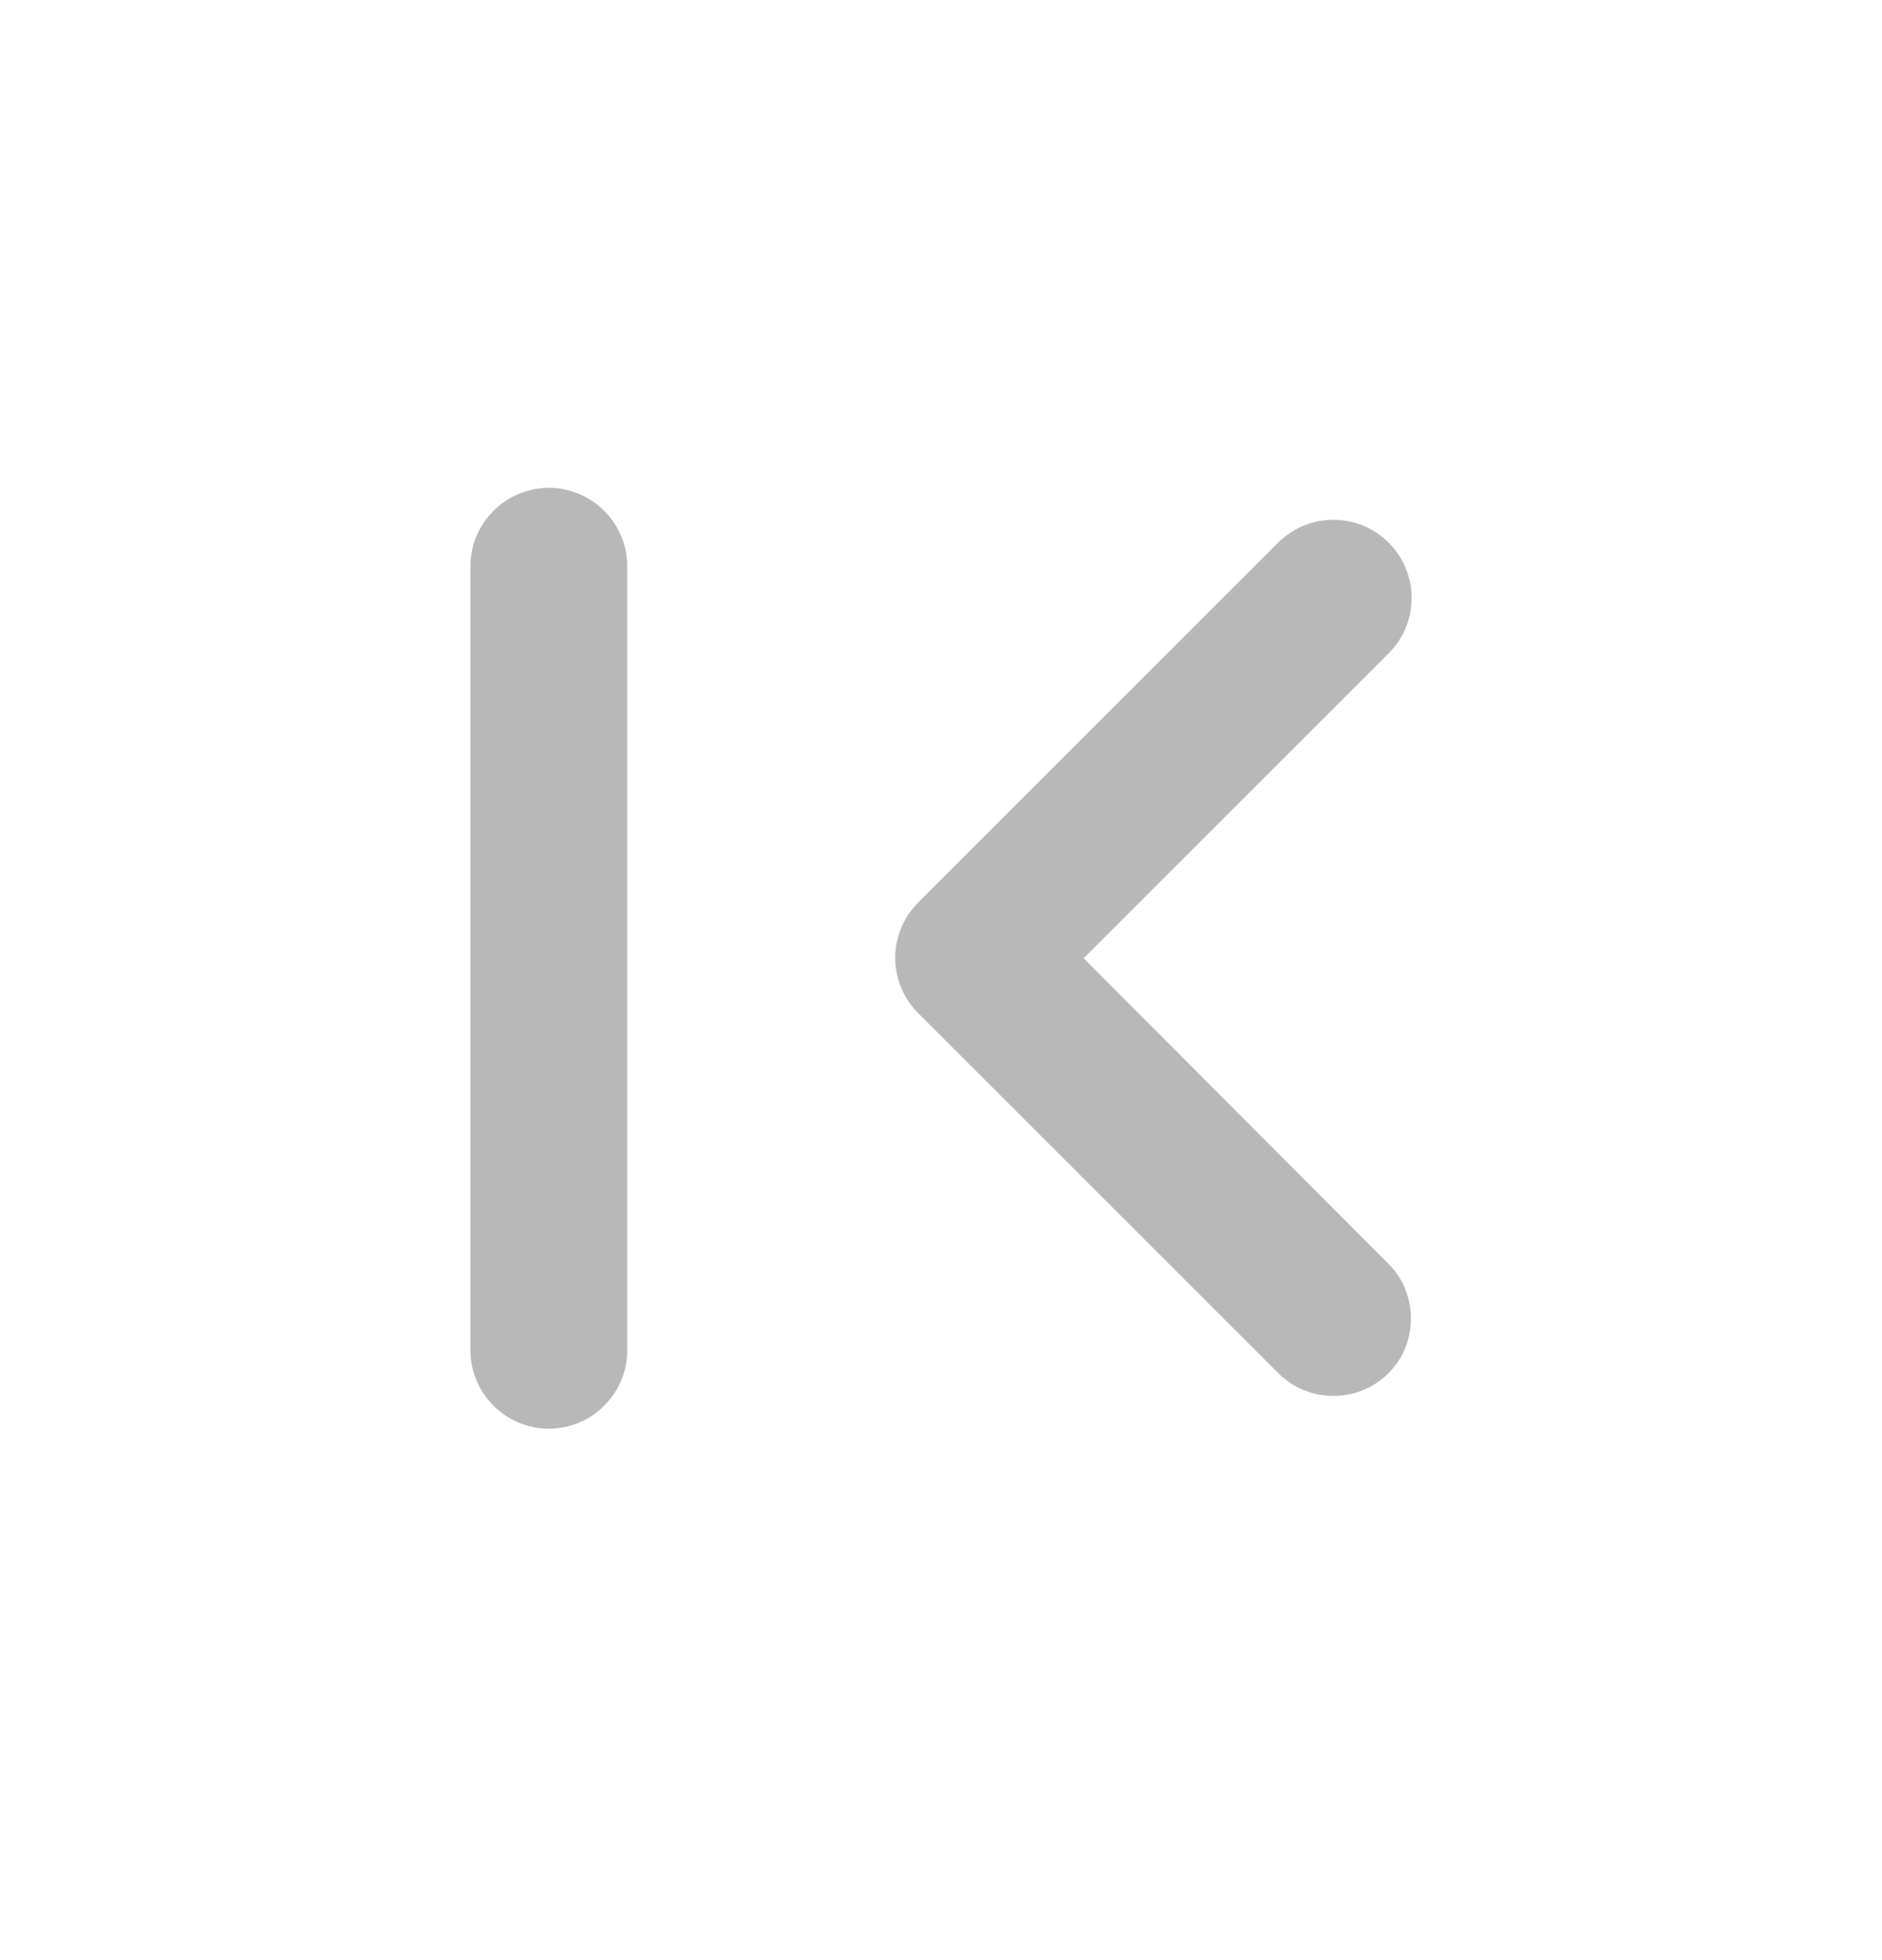 <svg width="24" height="25" viewBox="0 0 24 25" fill="none" xmlns="http://www.w3.org/2000/svg">
<path d="M17.699 16.112L13.819 12.222L17.709 8.332C18.099 7.942 18.099 7.312 17.709 6.922C17.319 6.532 16.689 6.532 16.299 6.922L11.709 11.512C11.319 11.902 11.319 12.532 11.709 12.922L16.299 17.512C16.689 17.902 17.319 17.902 17.709 17.512C18.089 17.132 18.089 16.492 17.699 16.112ZM6.999 6.222C7.549 6.222 7.999 6.672 7.999 7.222V17.222C7.999 17.772 7.549 18.222 6.999 18.222C6.449 18.222 5.999 17.772 5.999 17.222V7.222C5.999 6.672 6.449 6.222 6.999 6.222Z" fill="#B8B8B8"/>
</svg>

